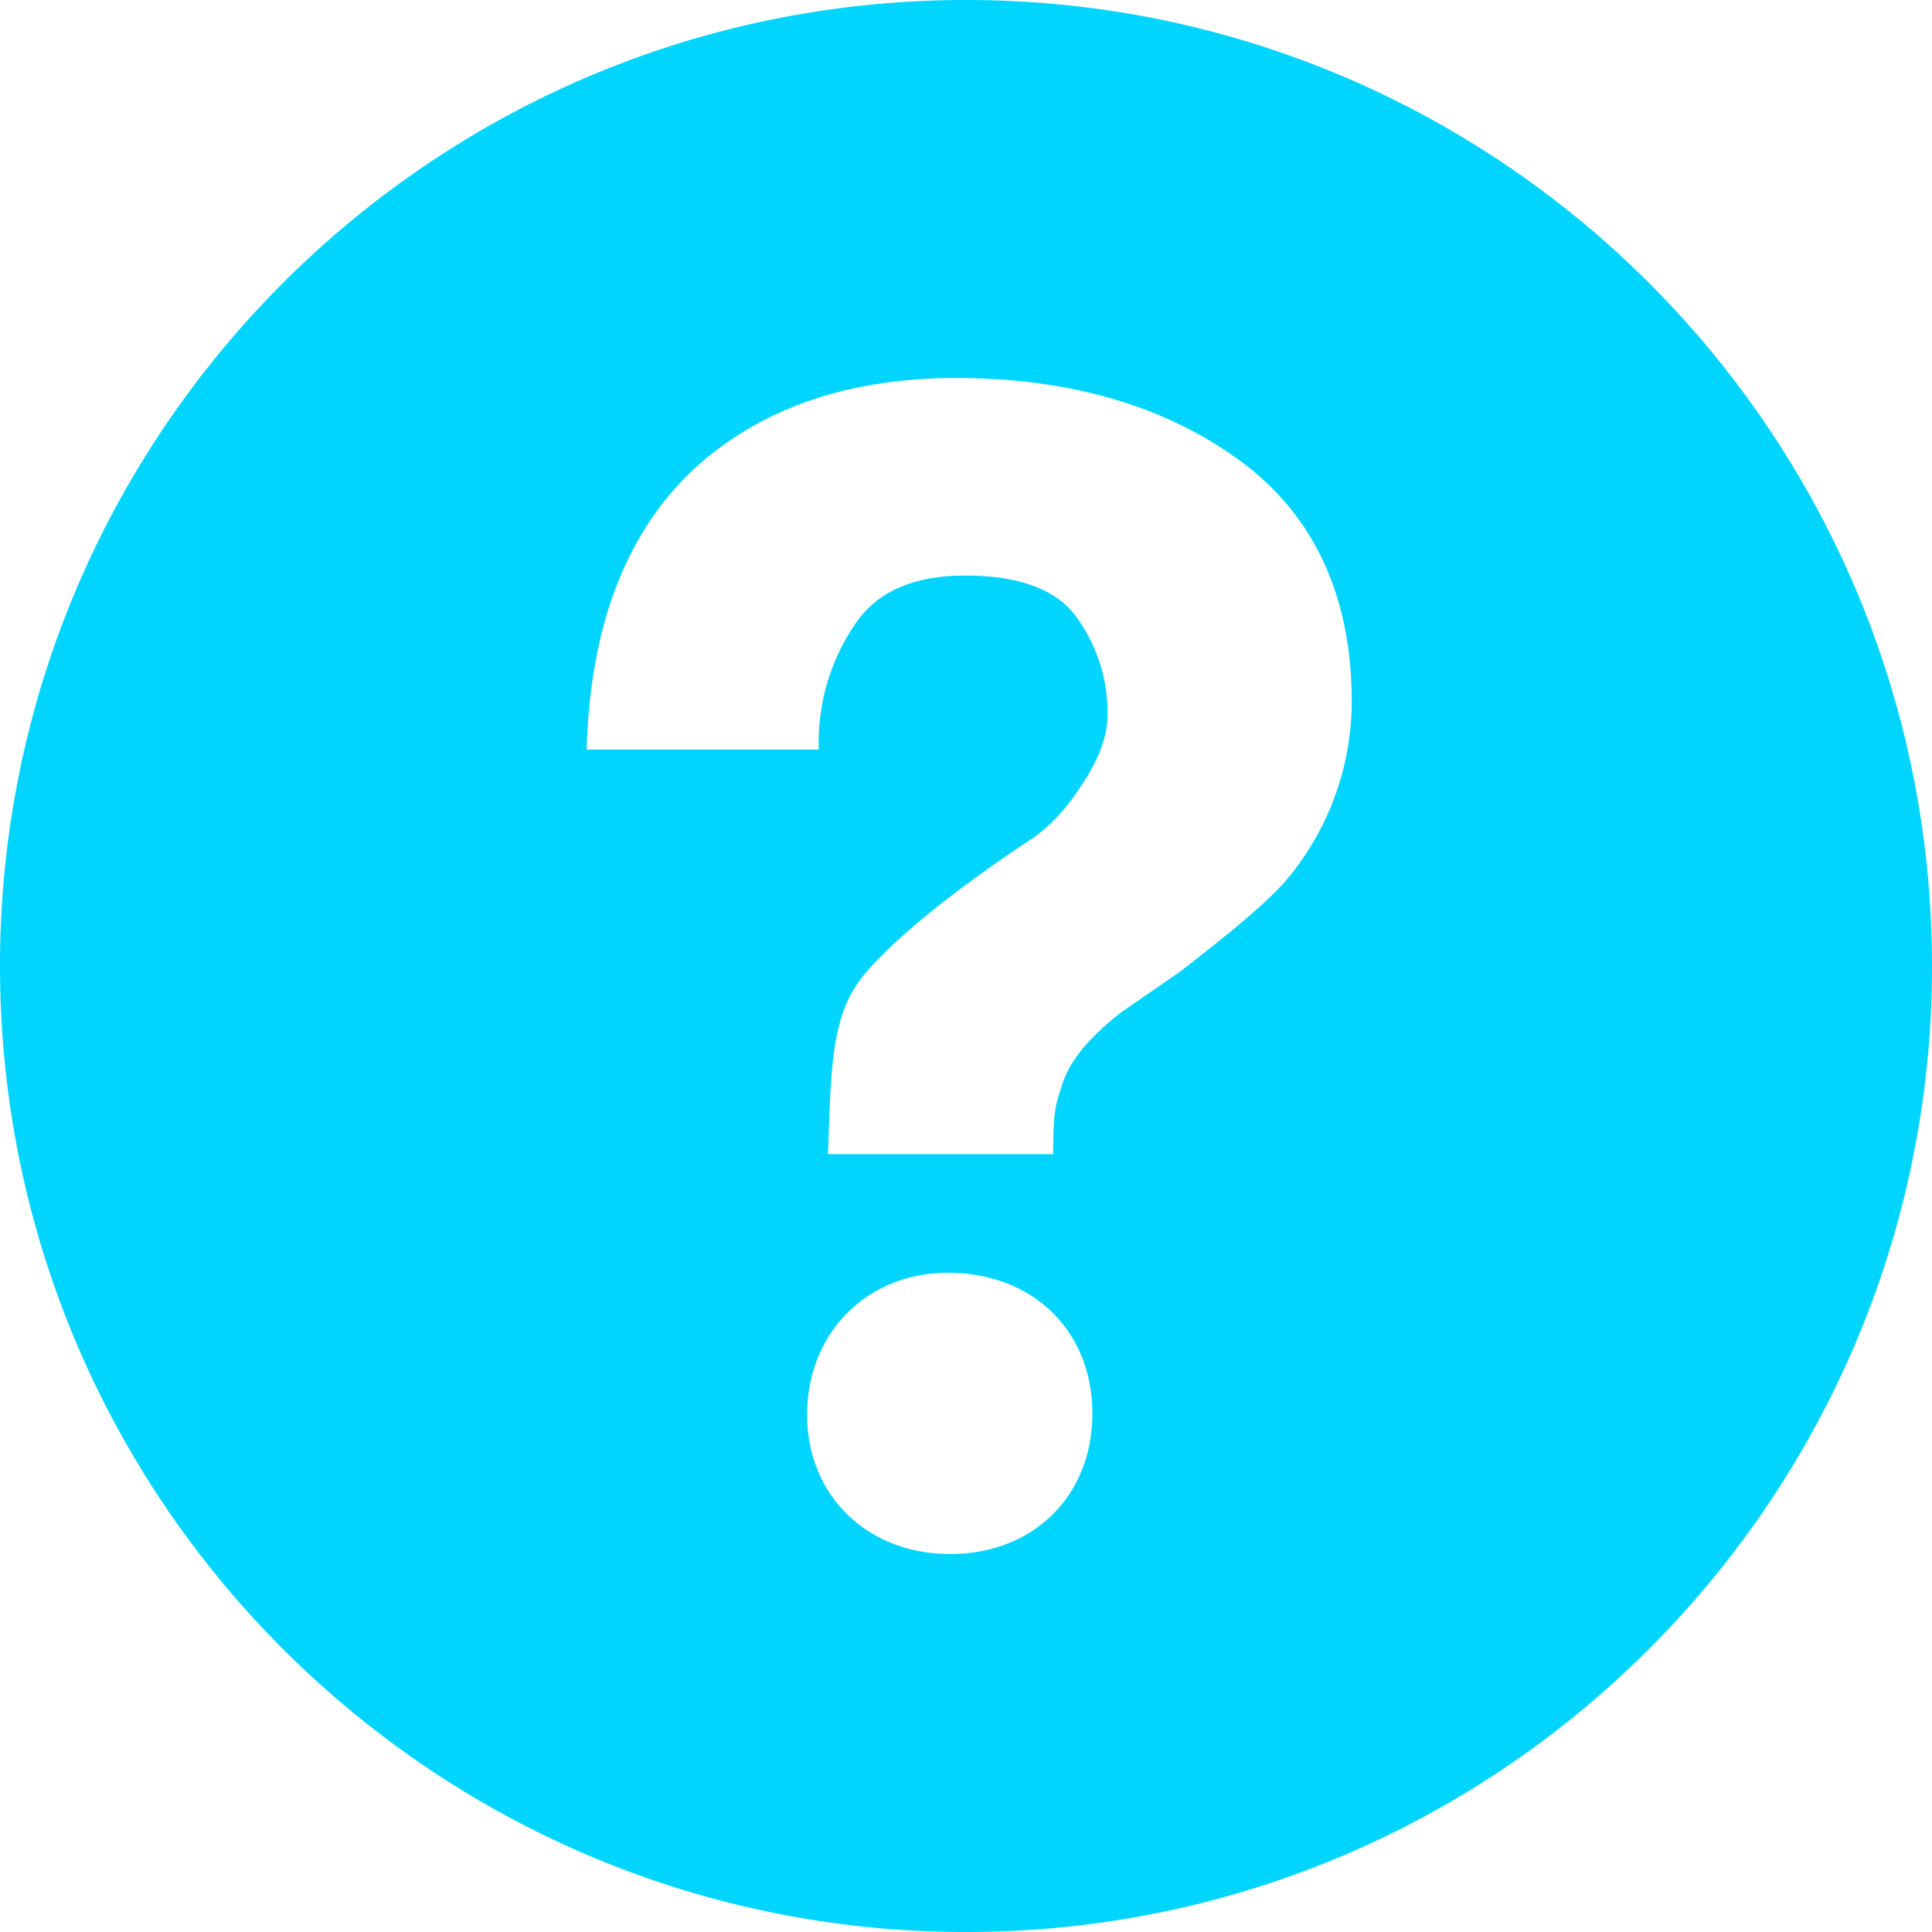 <svg xmlns="http://www.w3.org/2000/svg" viewBox="6015.733 7124.343 365.098 365.1">
  <defs>
    <style>
      .cls-1 {
        fill: #00d5ff;
      }
    </style>
  </defs>
  <g id="ajuda" transform="translate(6015.733 7124.343)">
    <path id="Path_2977" data-name="Path 2977" class="cls-1" d="M180.111.016C79.3,1.366-1.324,84.191.017,185.006,1.367,285.778,84.185,366.425,184.993,365.083c100.792-1.357,181.431-84.183,180.09-184.99C363.733,79.314,280.911-1.329,180.111.016Zm-.54,293.65-1.008-.016c-15.525-.46-26.47-11.9-26.029-27.192.433-15.033,11.644-25.946,26.656-25.946l.9.016c15.957.472,26.779,11.794,26.331,27.529C205.978,283.135,194.942,293.667,179.572,293.667Zm65.3-129.606c-3.651,5.187-11.679,11.628-21.795,19.509l-11.14,7.691c-6.115,4.754-9.806,9.227-11.191,13.628-1.091,3.464-1.627,4.381-1.722,11.429l-.016,1.79H156.475l.123-3.6c.52-14.794.885-23.5,7.016-30.688,9.62-11.294,30.839-24.958,31.74-25.537a33.5,33.5,0,0,0,7.512-7.683c4.465-6.155,6.441-11,6.441-15.763a30.718,30.718,0,0,0-5.838-18.16c-3.726-5.25-10.806-7.909-21.045-7.909-10.155,0-17.108,3.222-21.267,9.834a39.489,39.489,0,0,0-6.441,21.231v1.814H110.861l.079-1.893c1.131-26.863,10.719-46.2,28.486-57.491,11.163-7.187,25.053-10.83,41.26-10.83,21.216,0,39.125,5.155,53.225,15.322,14.287,10.3,21.533,25.732,21.533,45.86A52.464,52.464,0,0,1,244.873,164.061Z" transform="translate(-0.001 0)"/>
  </g>
</svg>
